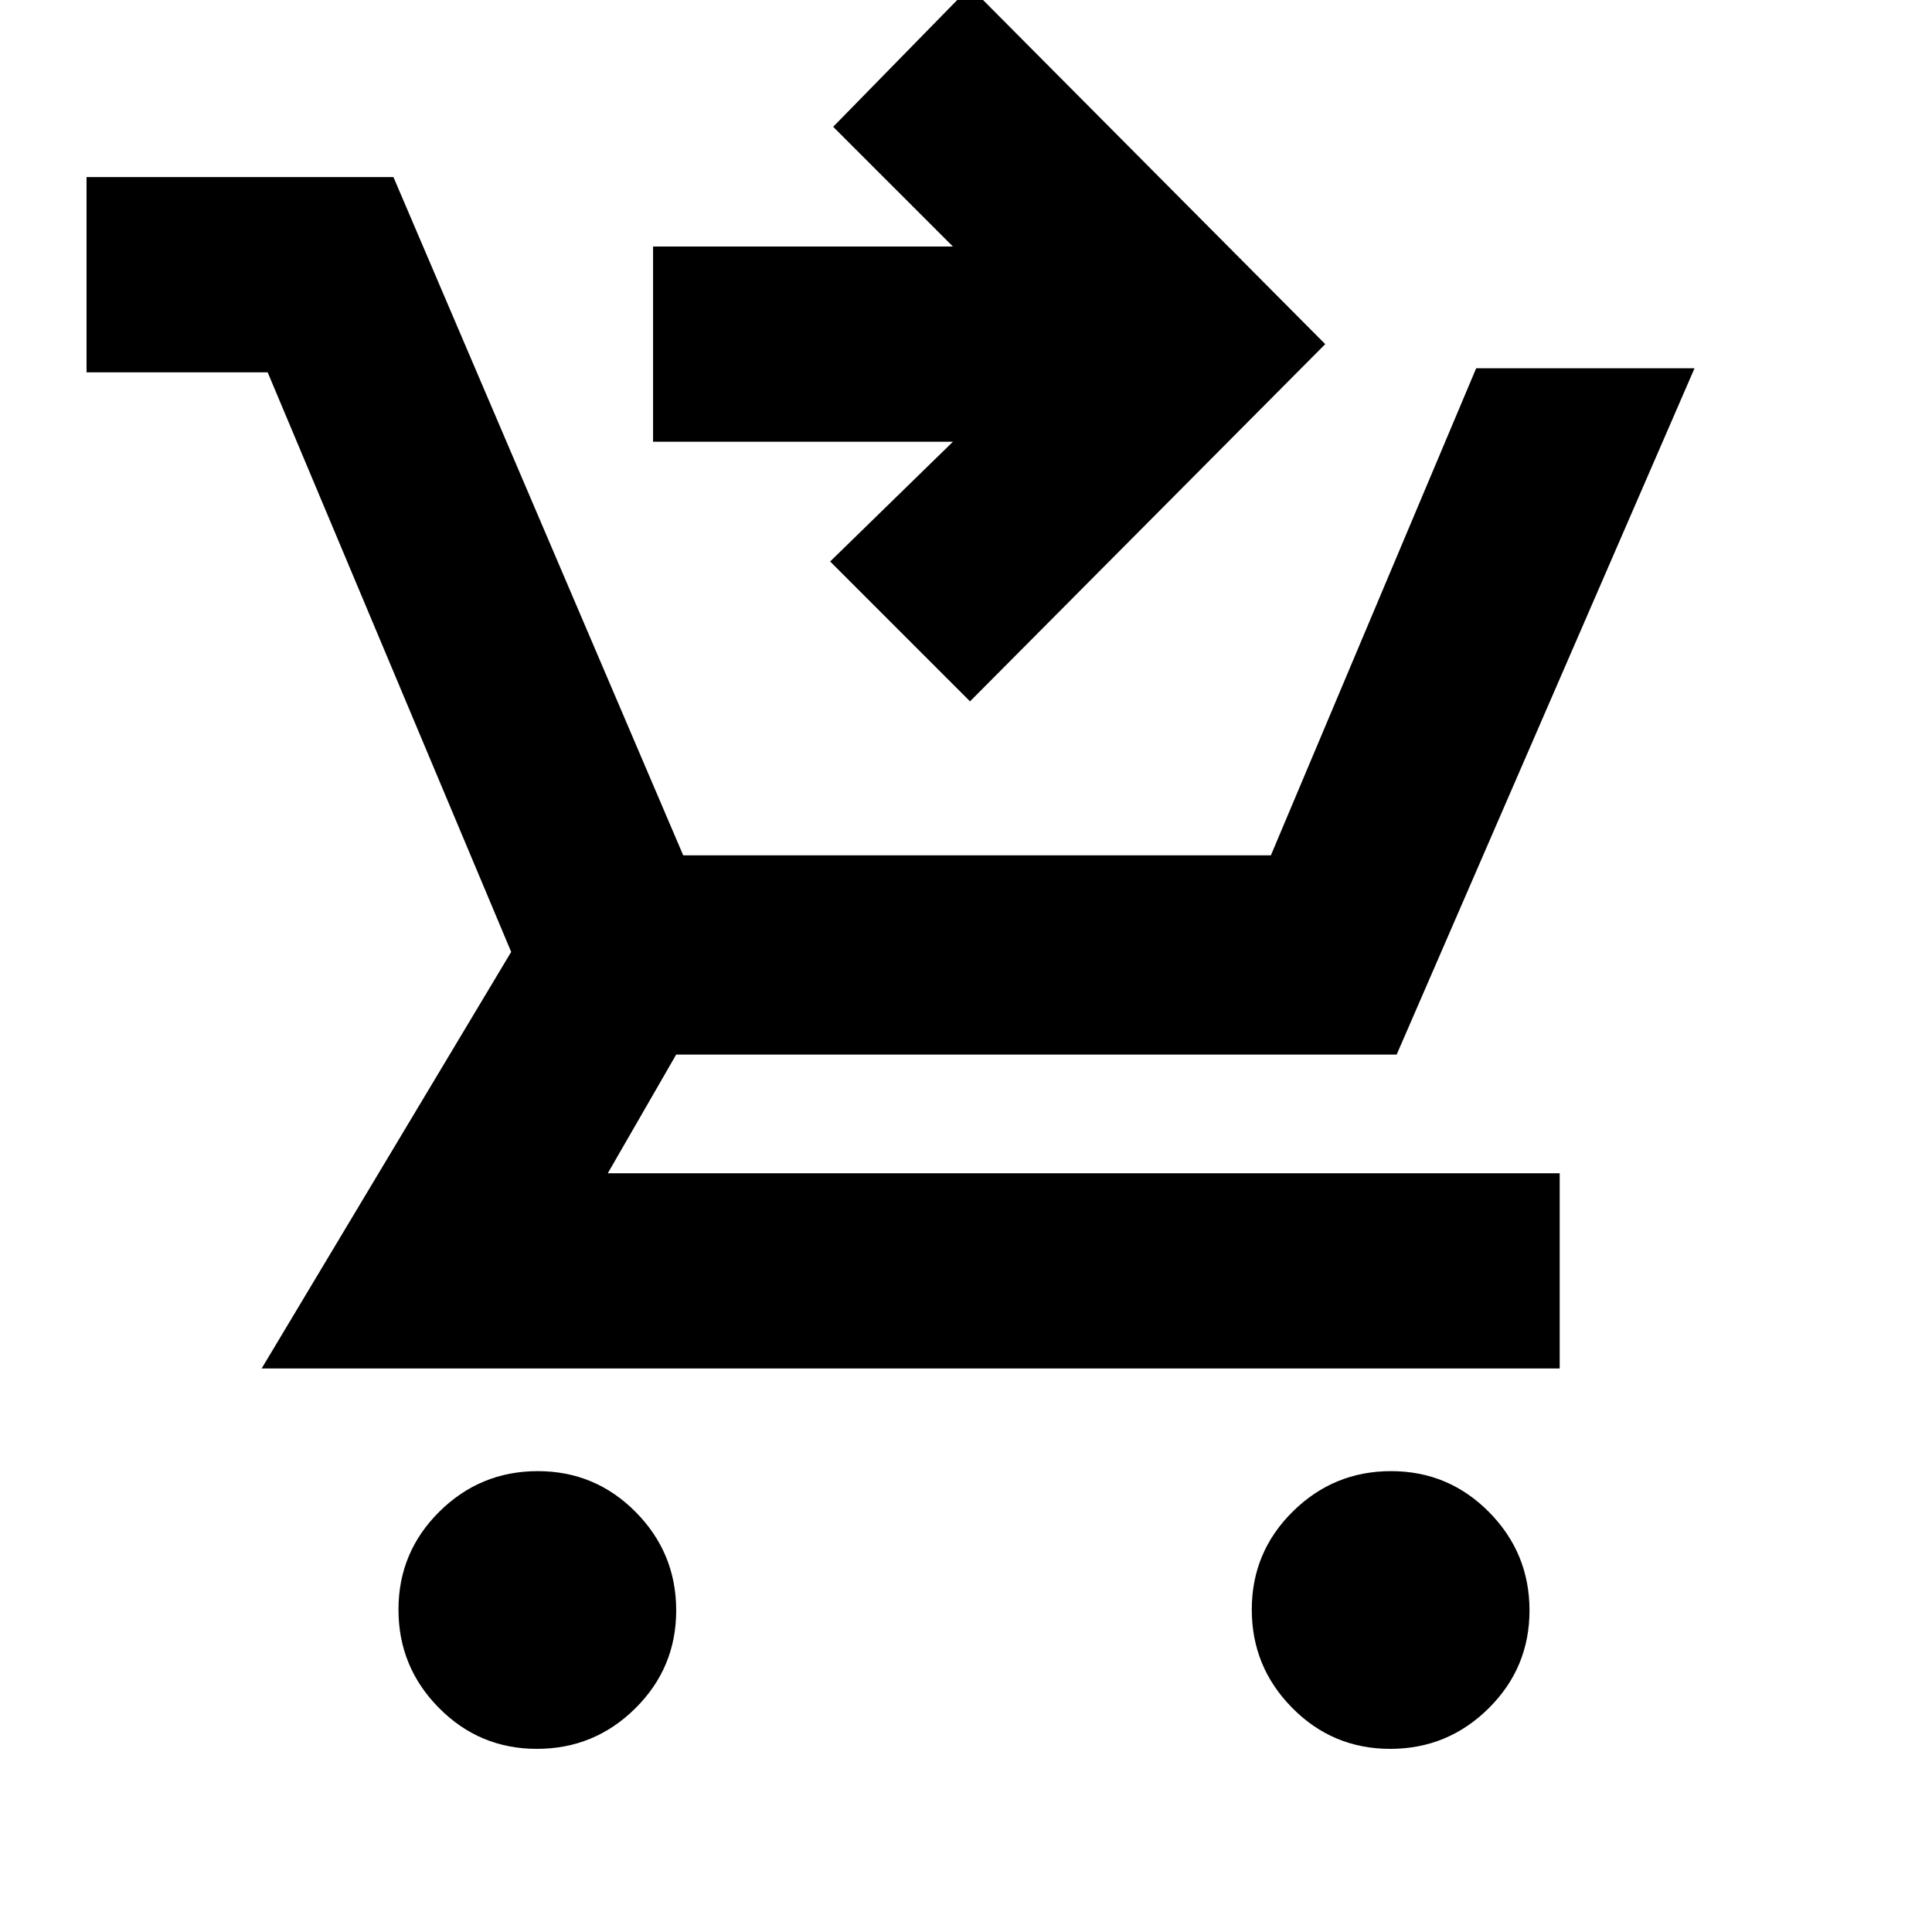 <svg xmlns="http://www.w3.org/2000/svg" height="20" viewBox="0 -960 960 960" width="20"><path d="M482-611.5 412.5-681l61-59.5h-149v-97h149L414-897l68-69.5L658.5-789 482-611.5ZM266.79-91q-28.55 0-48.67-20.33T198-160.21q0-28.55 20.33-48.67T267.21-229q28.55 0 48.67 20.33T336-159.79q0 28.55-20.33 48.67T266.79-91Zm424 0q-28.55 0-48.67-20.33T622-160.21q0-28.55 20.33-48.67T691.21-229q28.55 0 48.67 20.33T760-159.79q0 28.55-20.33 48.67T690.79-91ZM43-775v-97h152.5l143.98 337H631.5l102-242H842L694-436H336l-34 59h473v97H130l124-207-121-288H43Z"/></svg>